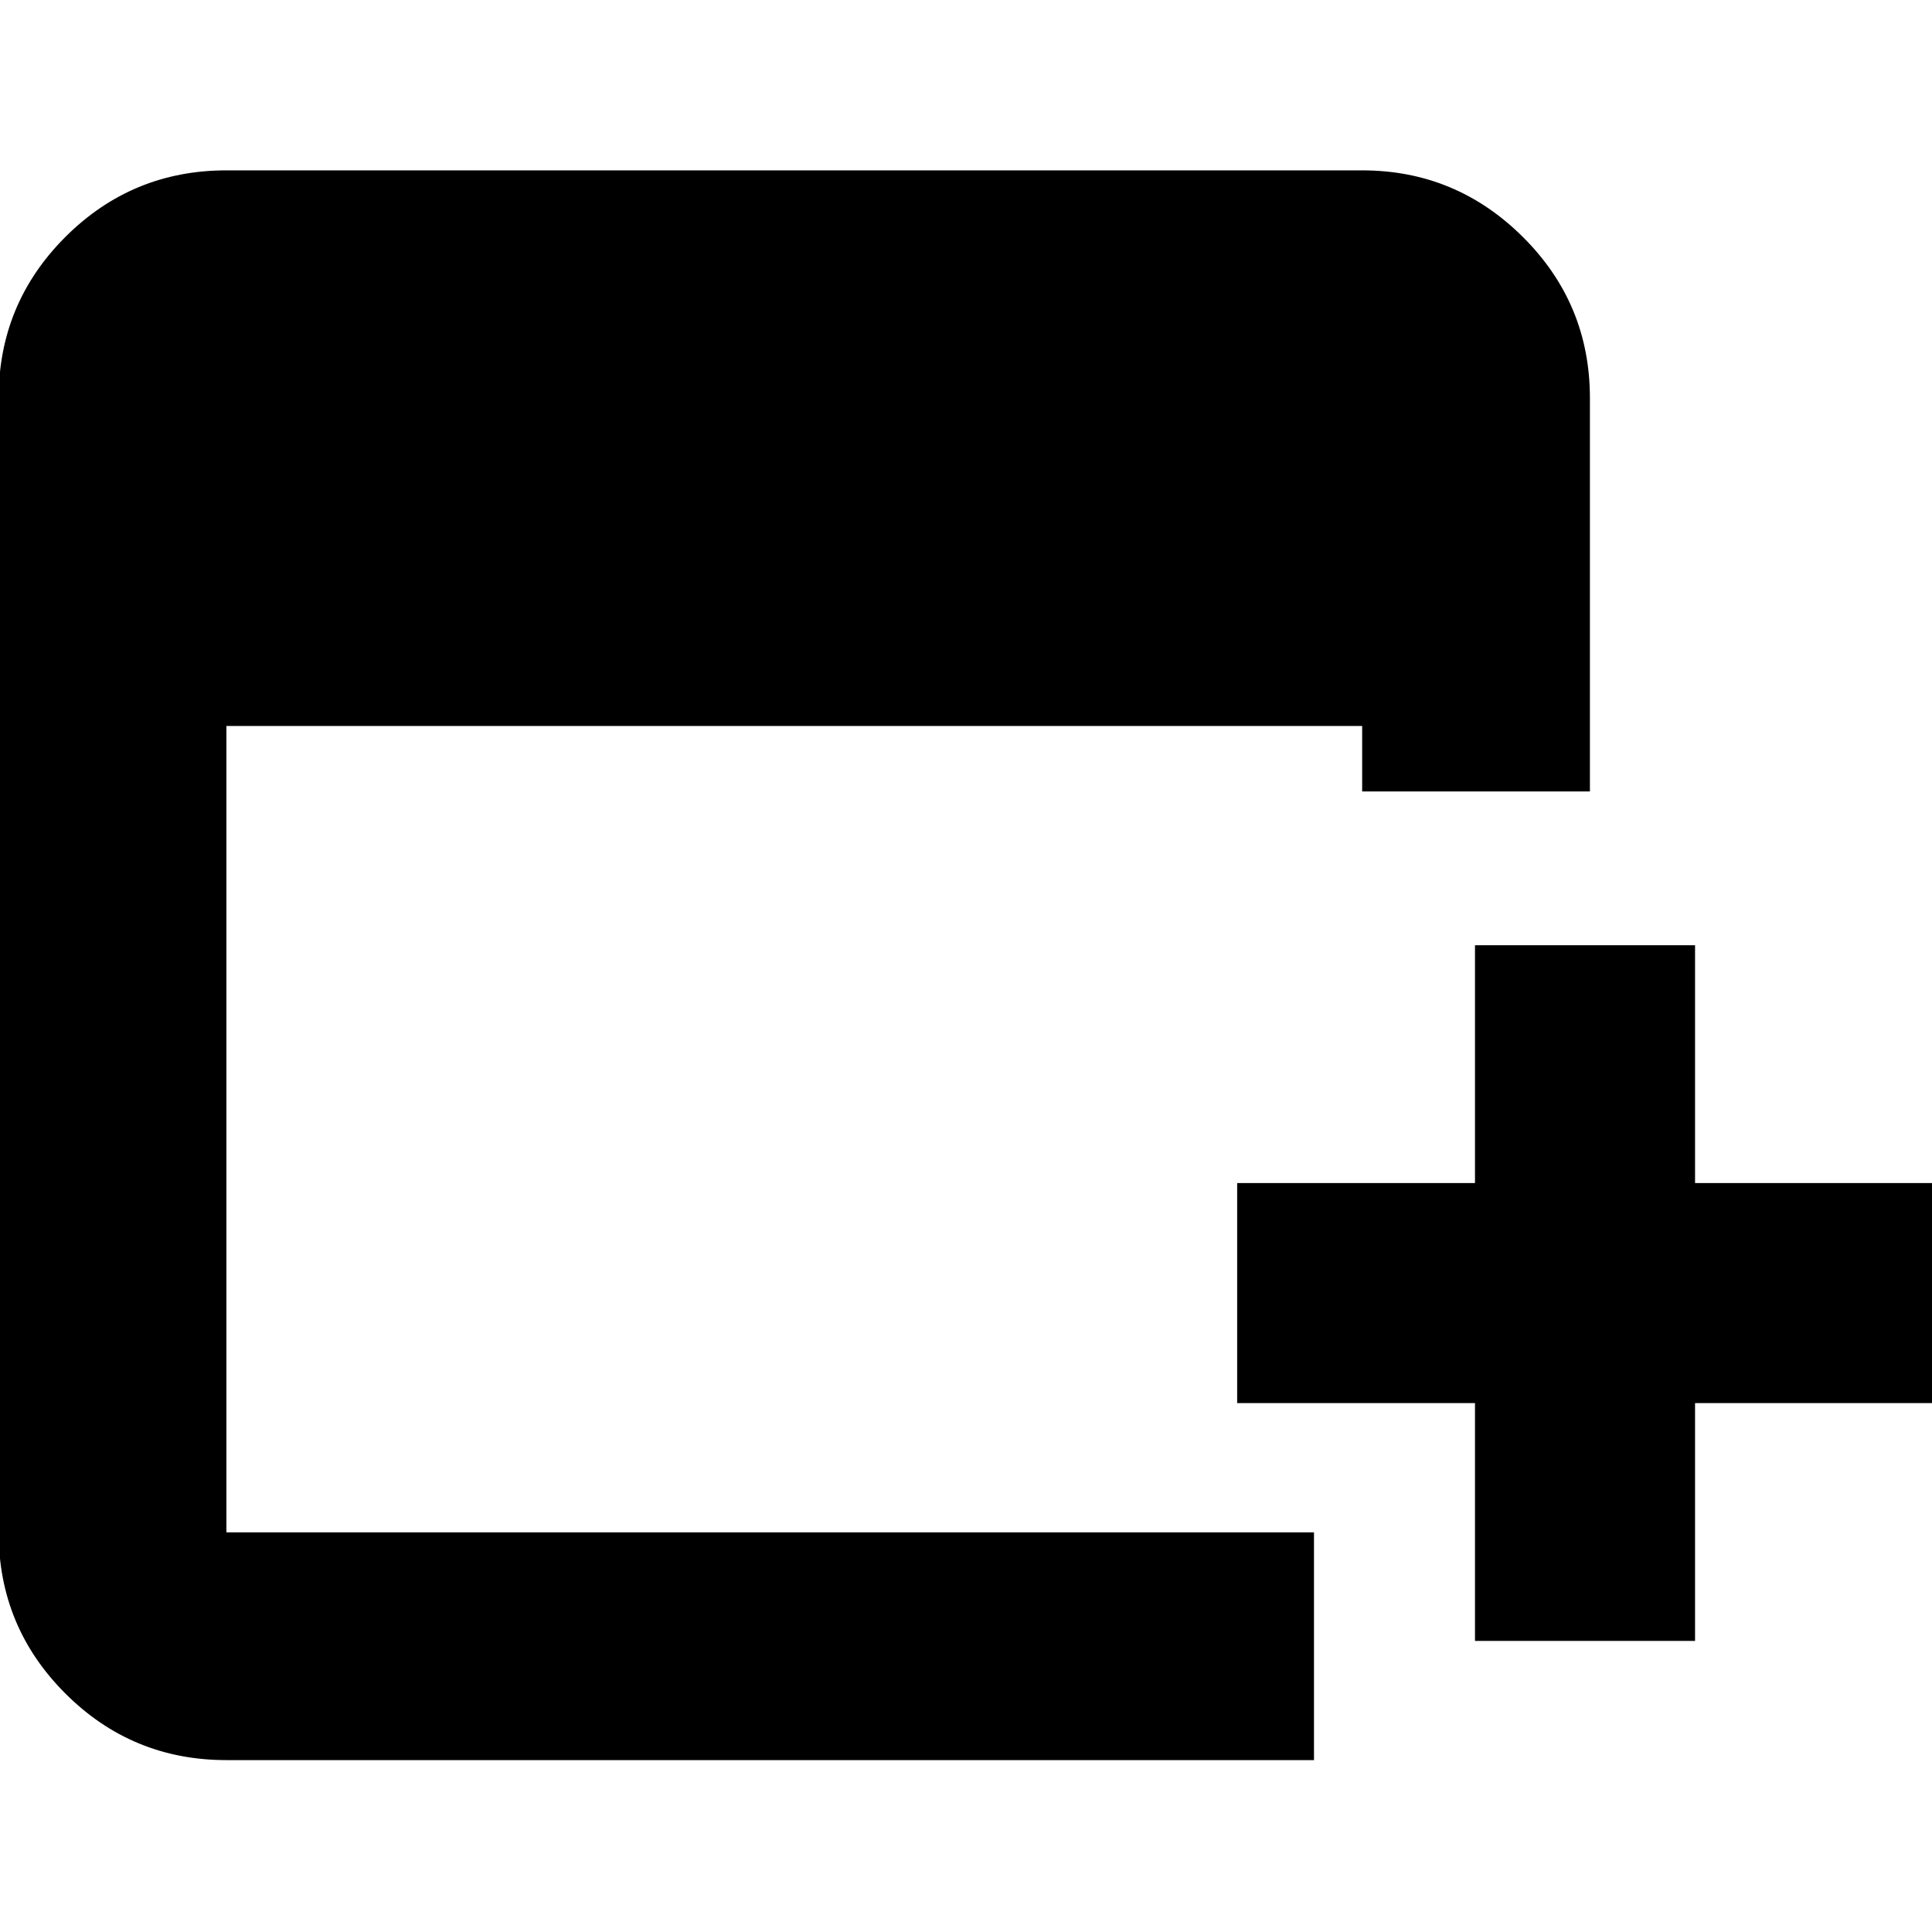 <svg xmlns="http://www.w3.org/2000/svg" height="24" viewBox="0 -960 960 960" width="24"><path d="M732.913-144.63v-118.174H614.739v-109.348h118.174v-118.174h109.348v118.174h118.174v109.348H842.261v118.174H732.913ZM112.5-85.413q-46.93 0-80.052-33.122Q-.674-151.658-.674-198.587v-563.587q0-46.929 33.122-80.052 33.123-33.122 80.052-33.122h564.348q46.594 0 79.884 33.122 33.29 33.123 33.29 80.052v195.435H676.848v-32.544H112.5v400.696h540.413v113.174H112.5Z"/></svg>